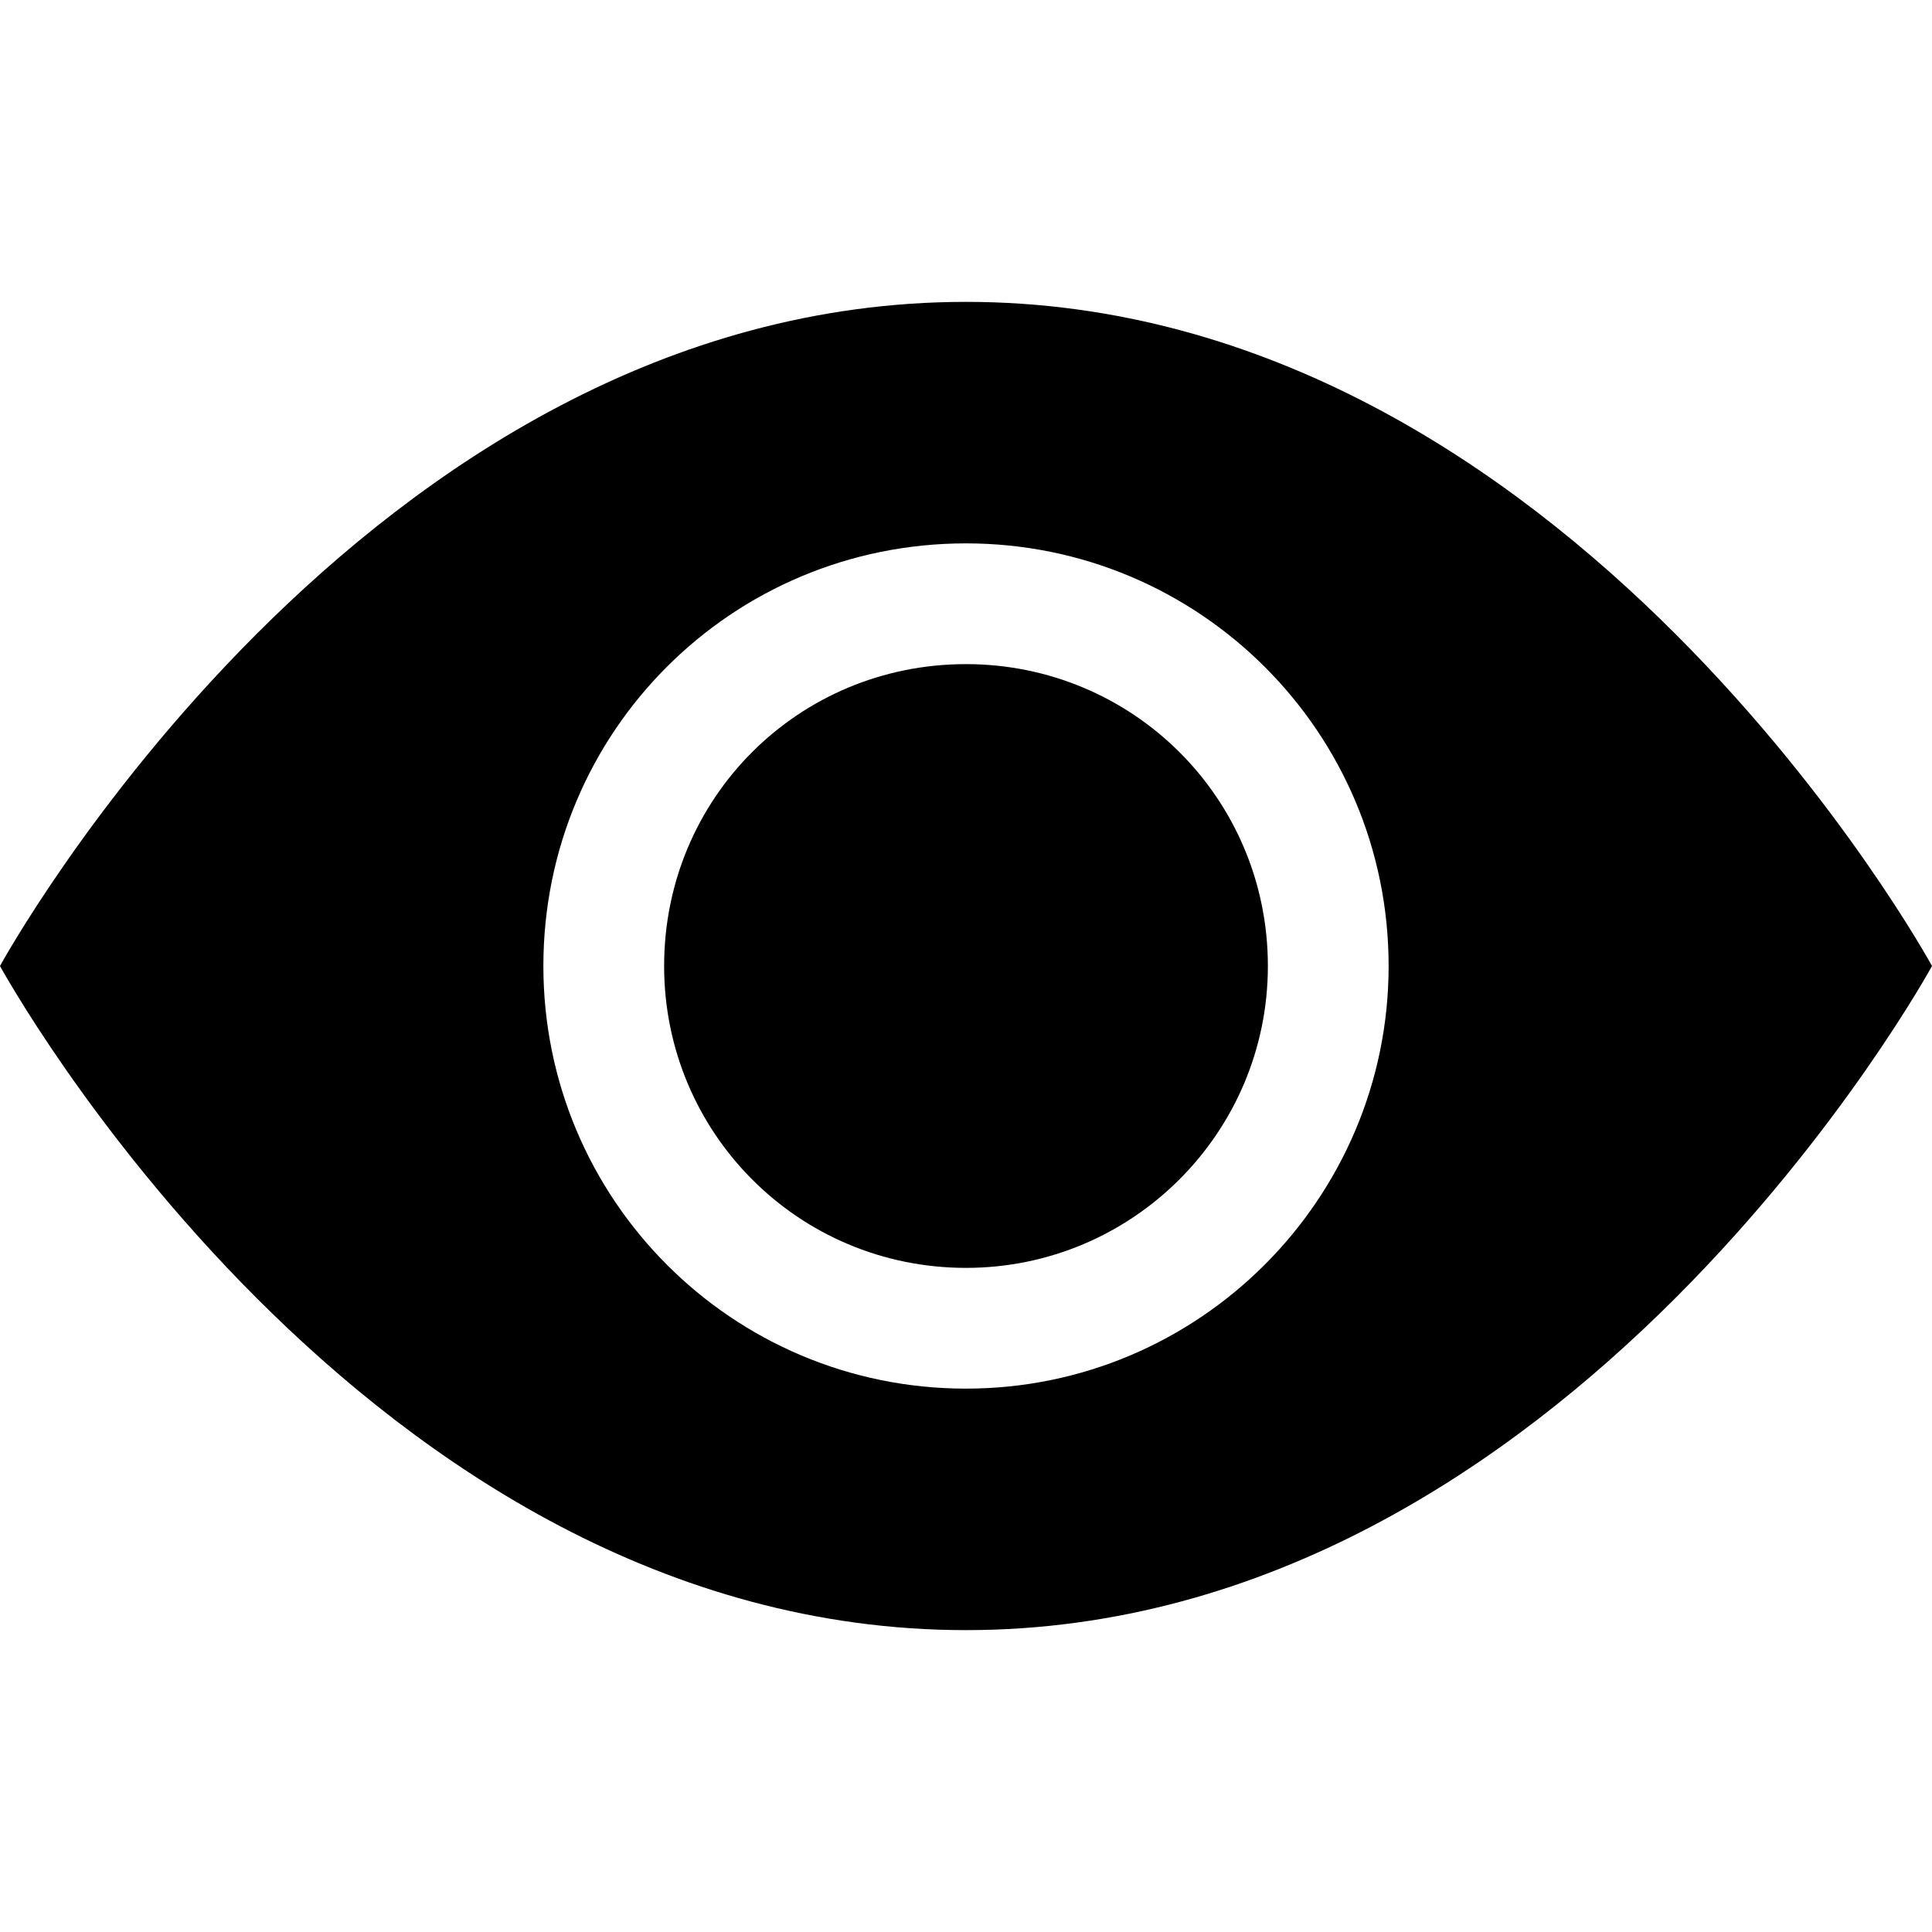 <svg viewBox="0 0 16 16" xmlns="http://www.w3.org/2000/svg"><g><path d="M10.5 8v0c0 1.38-1.12 2.5-2.5 2.5 -1.39 0-2.5-1.12-2.5-2.5v0c0-1.39 1.11-2.5 2.5-2.5 1.38 0 2.5 1.11 2.5 2.5Z"/><path d="M0 8s3-5.5 8-5.5 8 5.5 8 5.5 -3 5.5-8 5.5C3 13.5 0 8 0 8Zm8 3.5v0c1.93 0 3.5-1.57 3.5-3.5 0-1.94-1.57-3.5-3.5-3.5v0C6.06 4.5 4.5 6.06 4.5 8c0 1.93 1.56 3.5 3.5 3.5Z"/></g></svg>